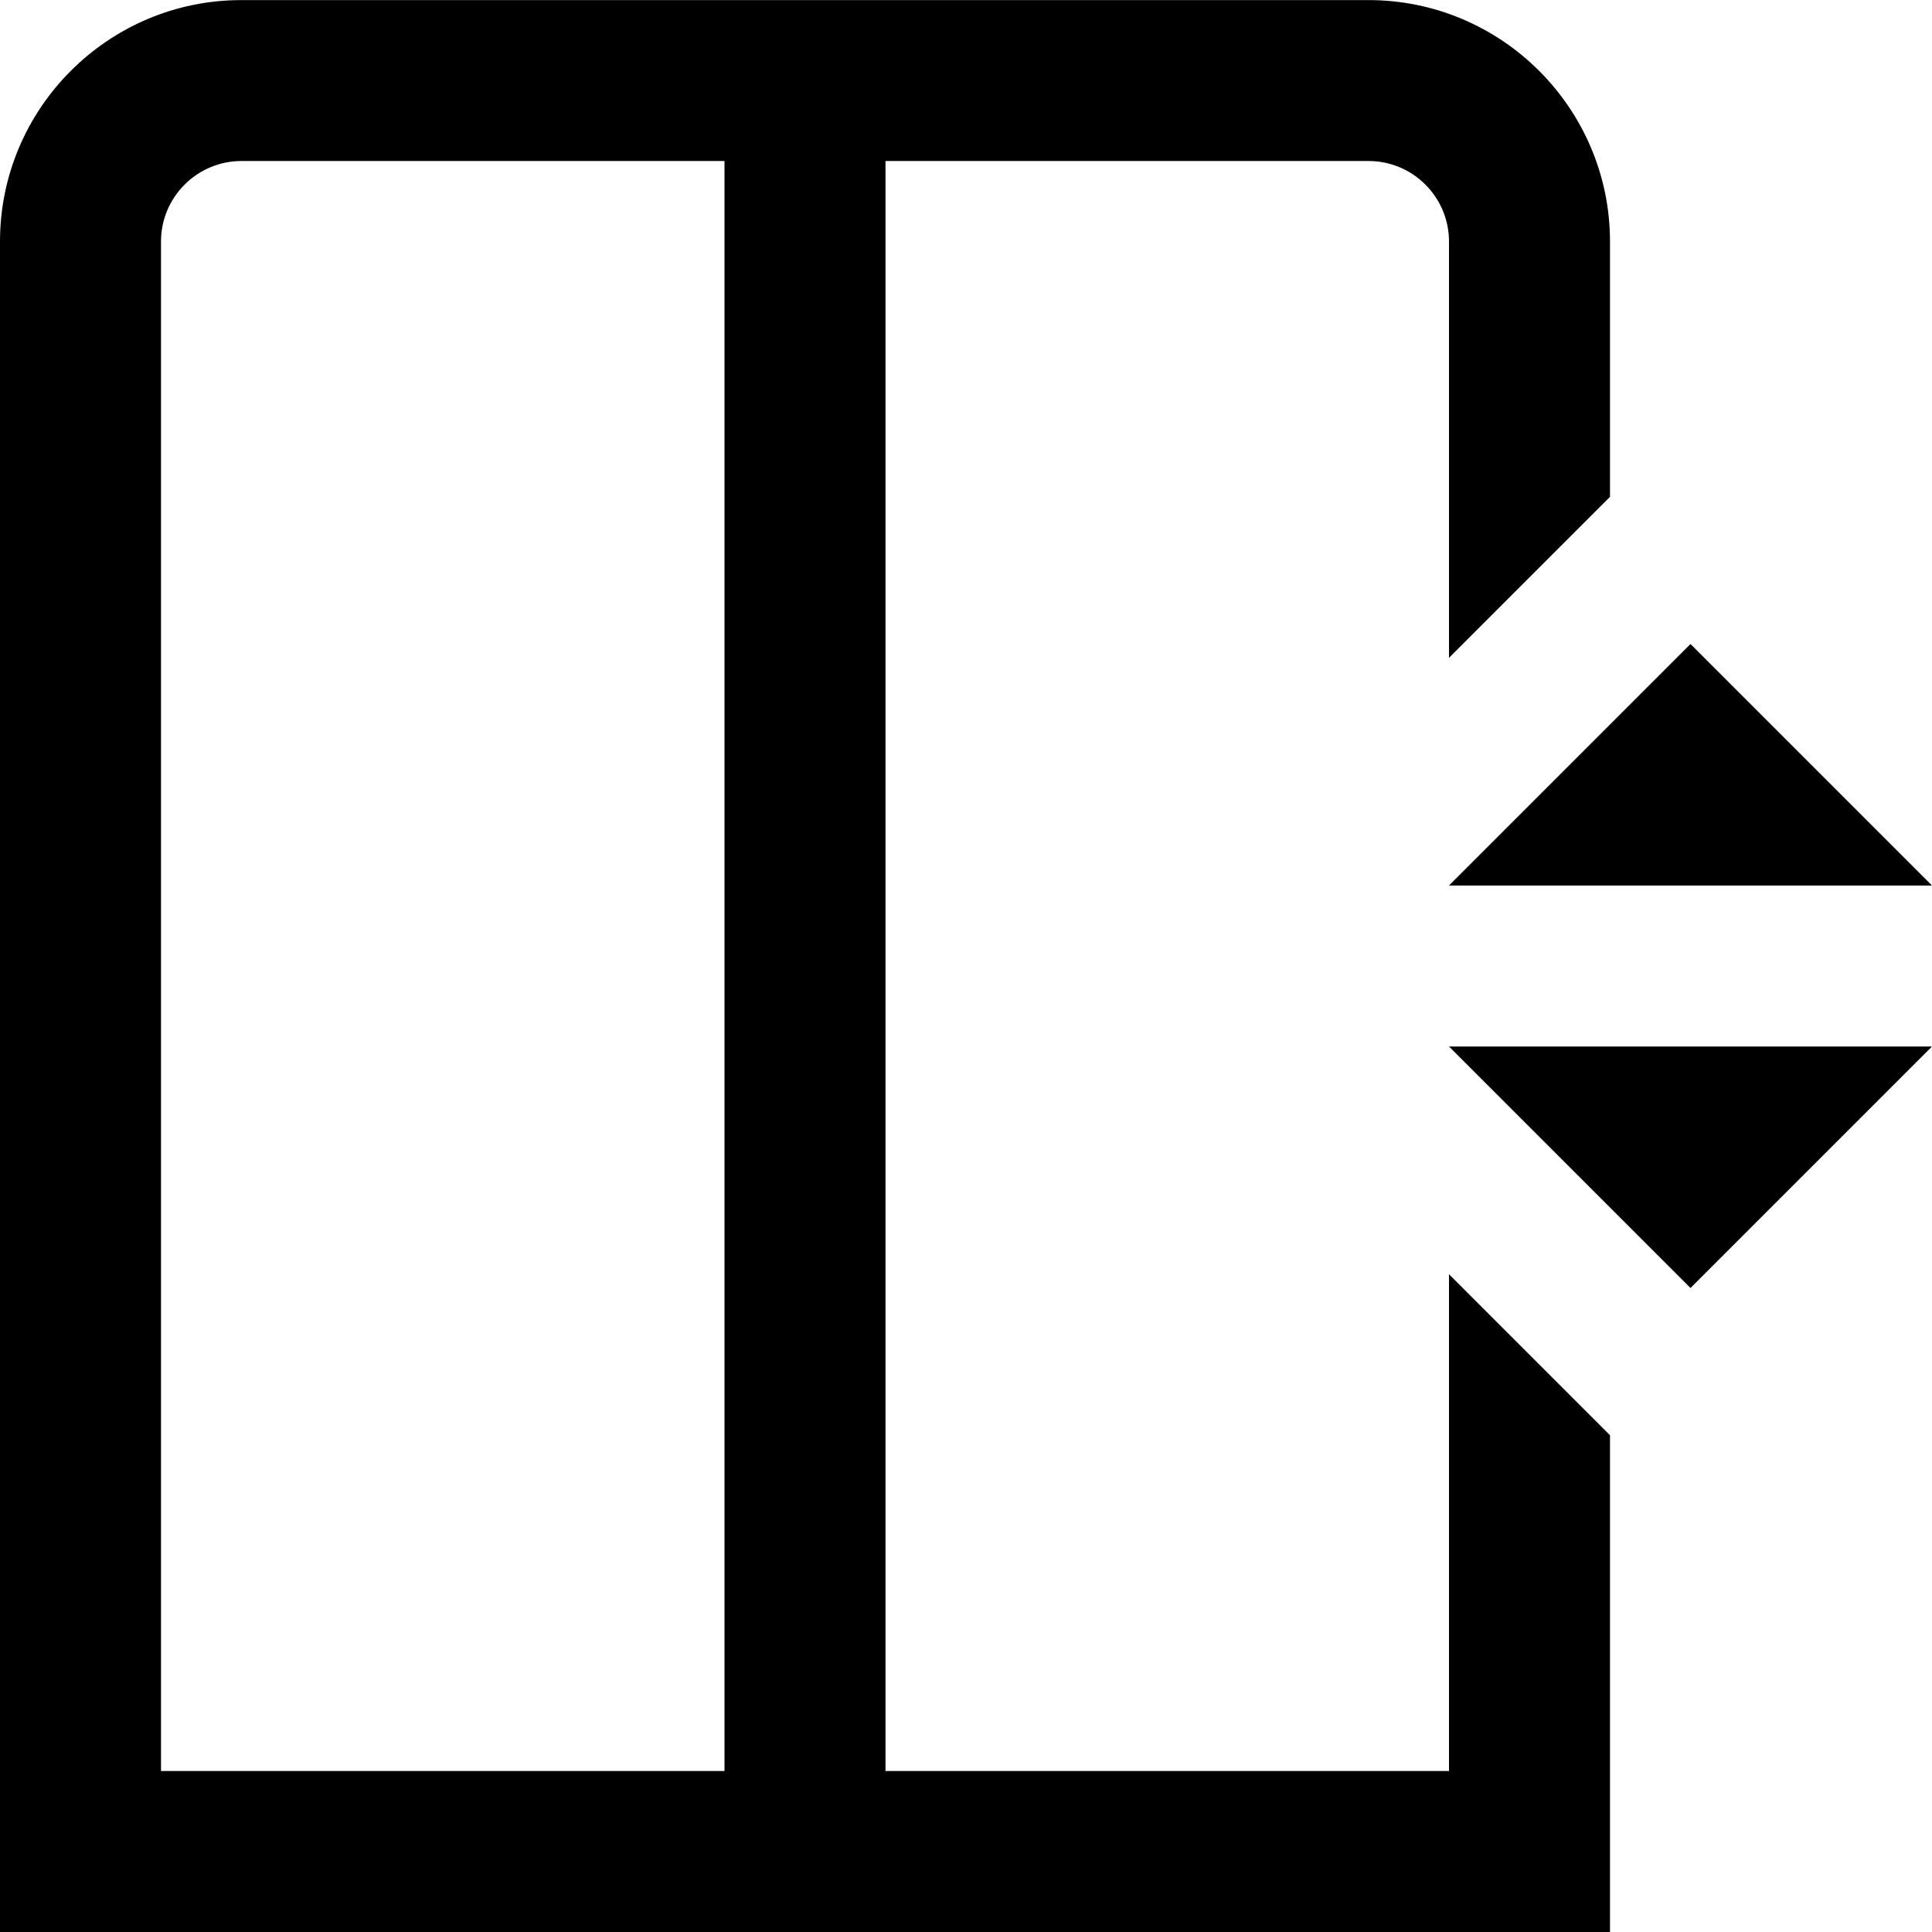 <svg id="Layer_1" viewBox="0 0 24 24" xmlns="http://www.w3.org/2000/svg" data-name="Layer 1"><path d="m18 22h-7v-20h6c.552 0 1 .449 1 1v5.172l2-2v-3.171c0-1.654-1.346-3-3-3h-14c-1.654-.001-3 1.345-3 2.999v21h20v-6.171l-2-2v6.172zm-16-19c0-.551.449-1 1-1h6v20h-7zm16 10h6l-3 3zm0-2 3-3 3 3z"/></svg>
